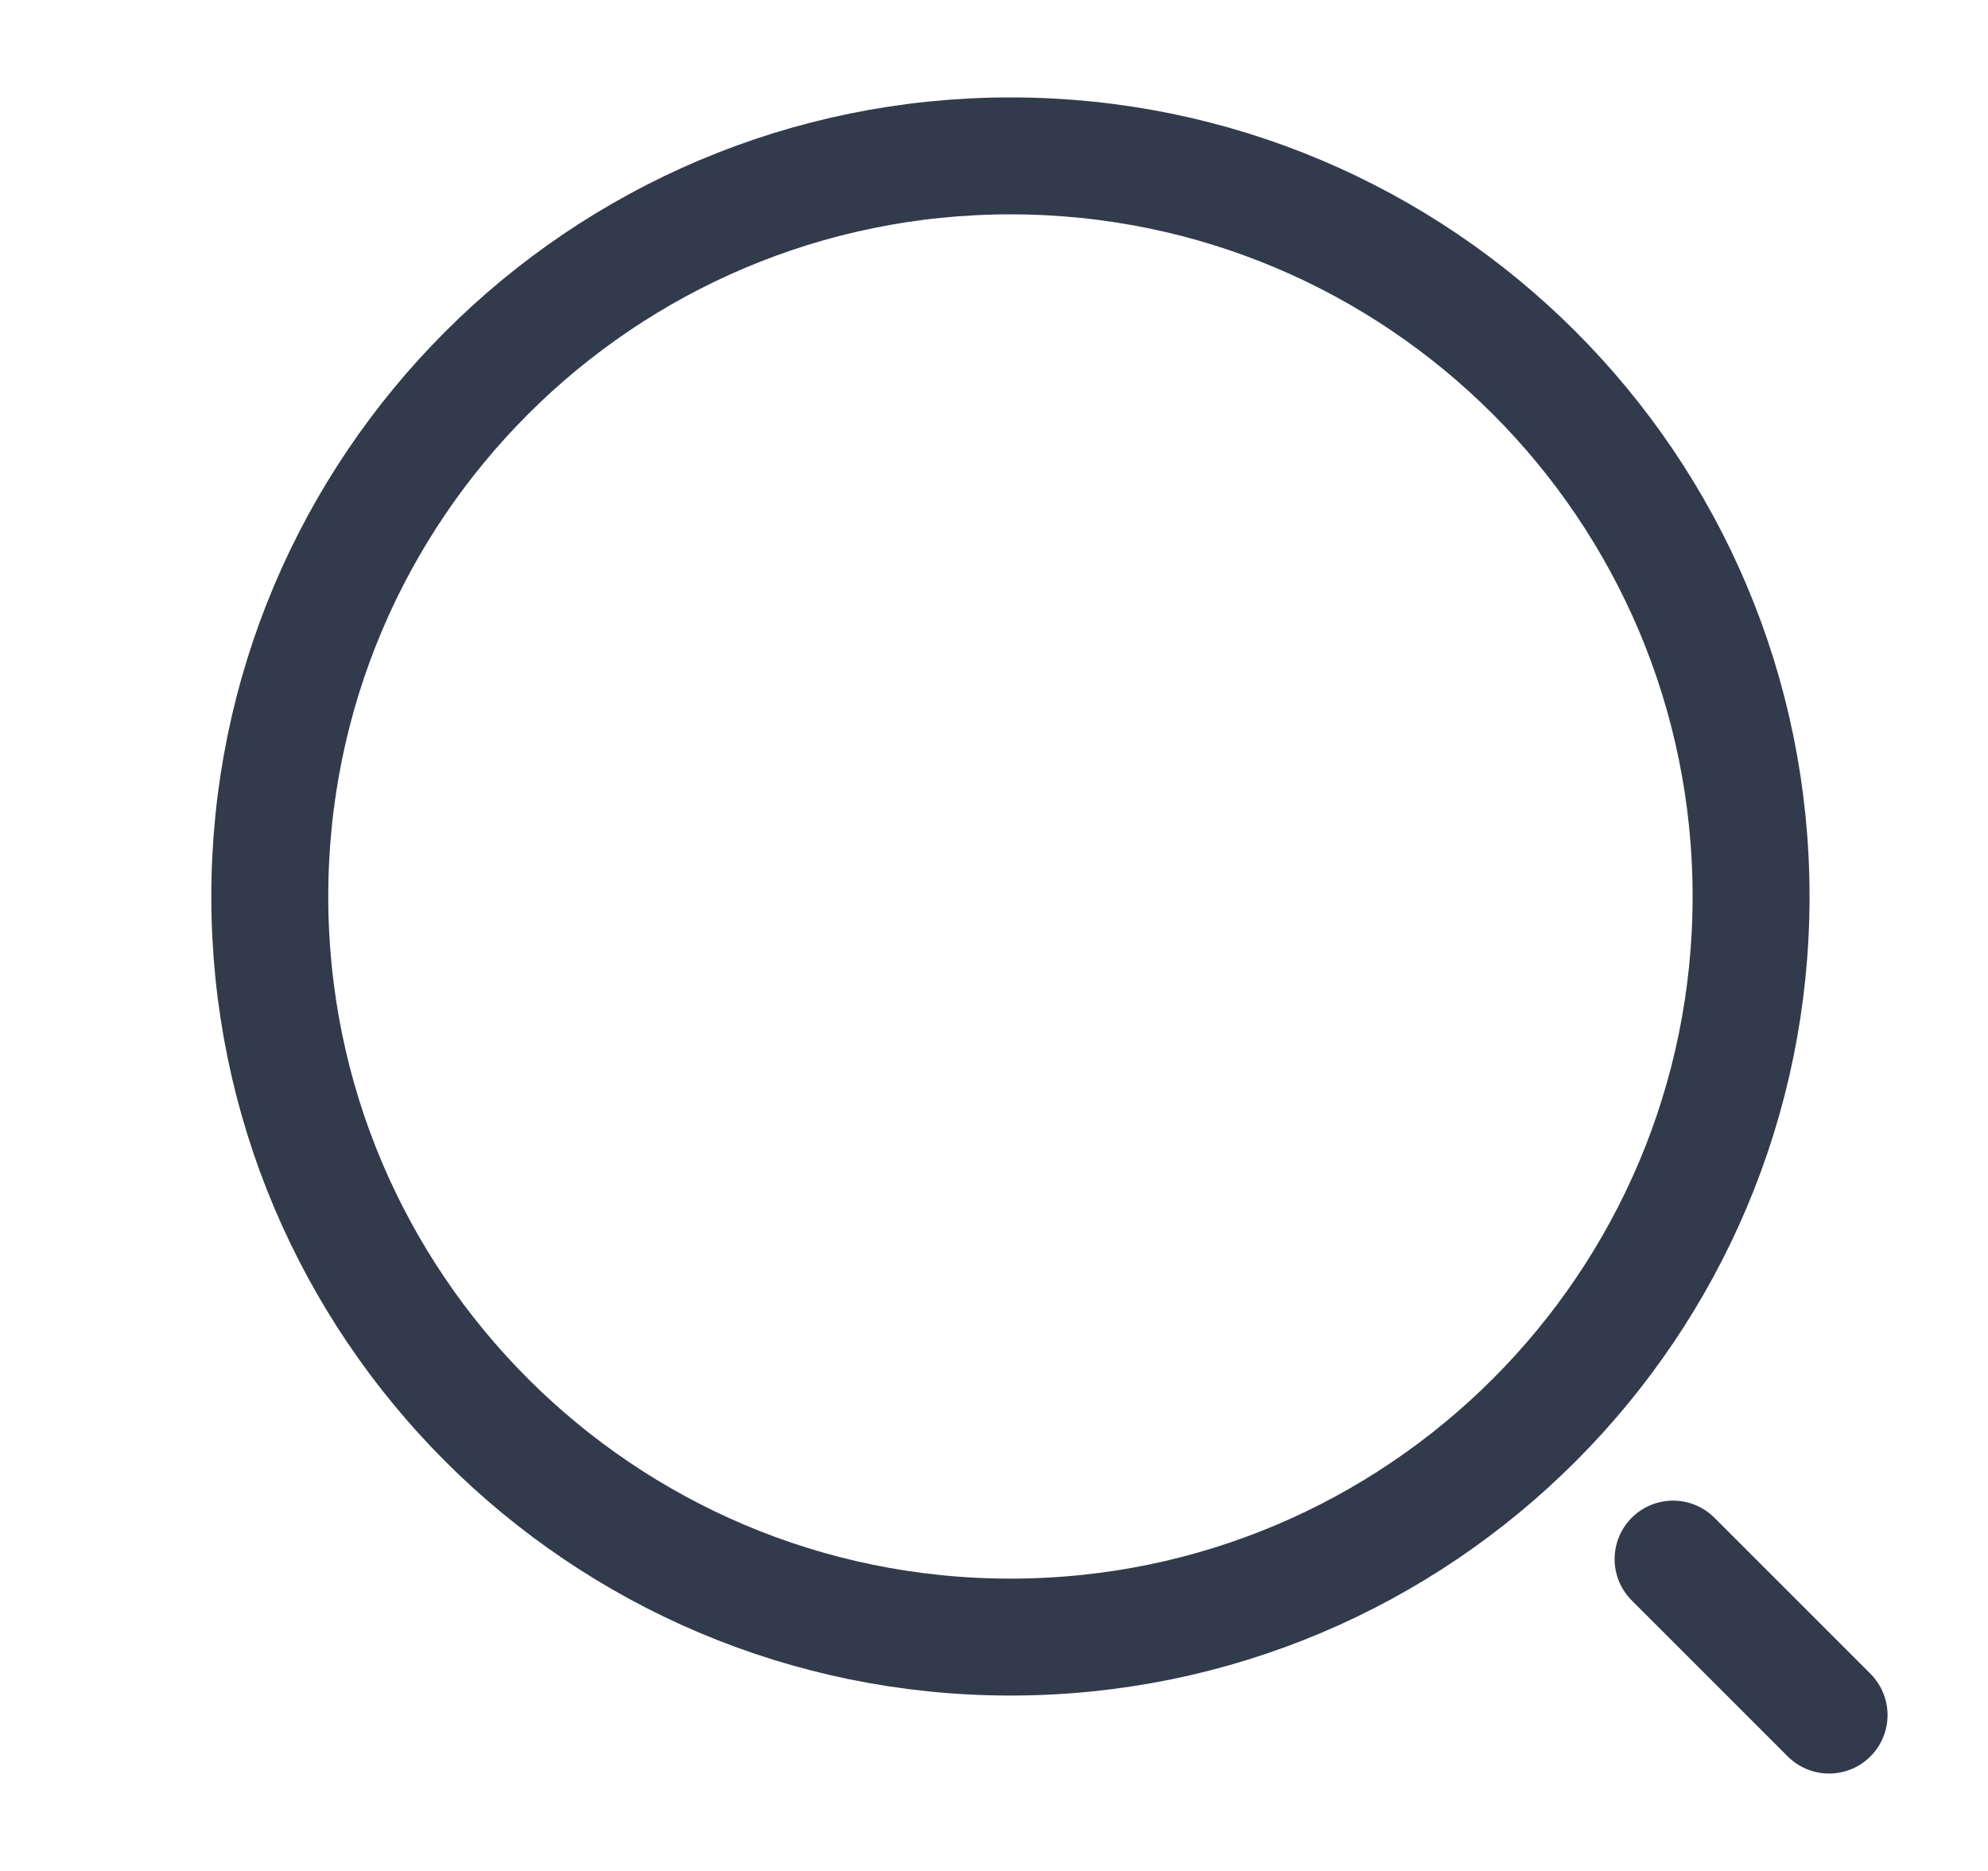 <svg width="17" height="16" viewBox="0 0 17 16" fill="none" xmlns="http://www.w3.org/2000/svg">
<path d="M8.641 14C12.139 14 14.974 11.164 14.974 7.667C14.974 4.169 12.139 1.333 8.641 1.333C5.143 1.333 2.307 4.169 2.307 7.667C2.307 11.164 5.143 14 8.641 14Z" stroke="#323B4B" stroke-linecap="round" stroke-linejoin="round"/>
<path d="M15.641 14.667L14.307 13.333" stroke="#323B4B" stroke-linecap="round" stroke-linejoin="round"/>
</svg>
